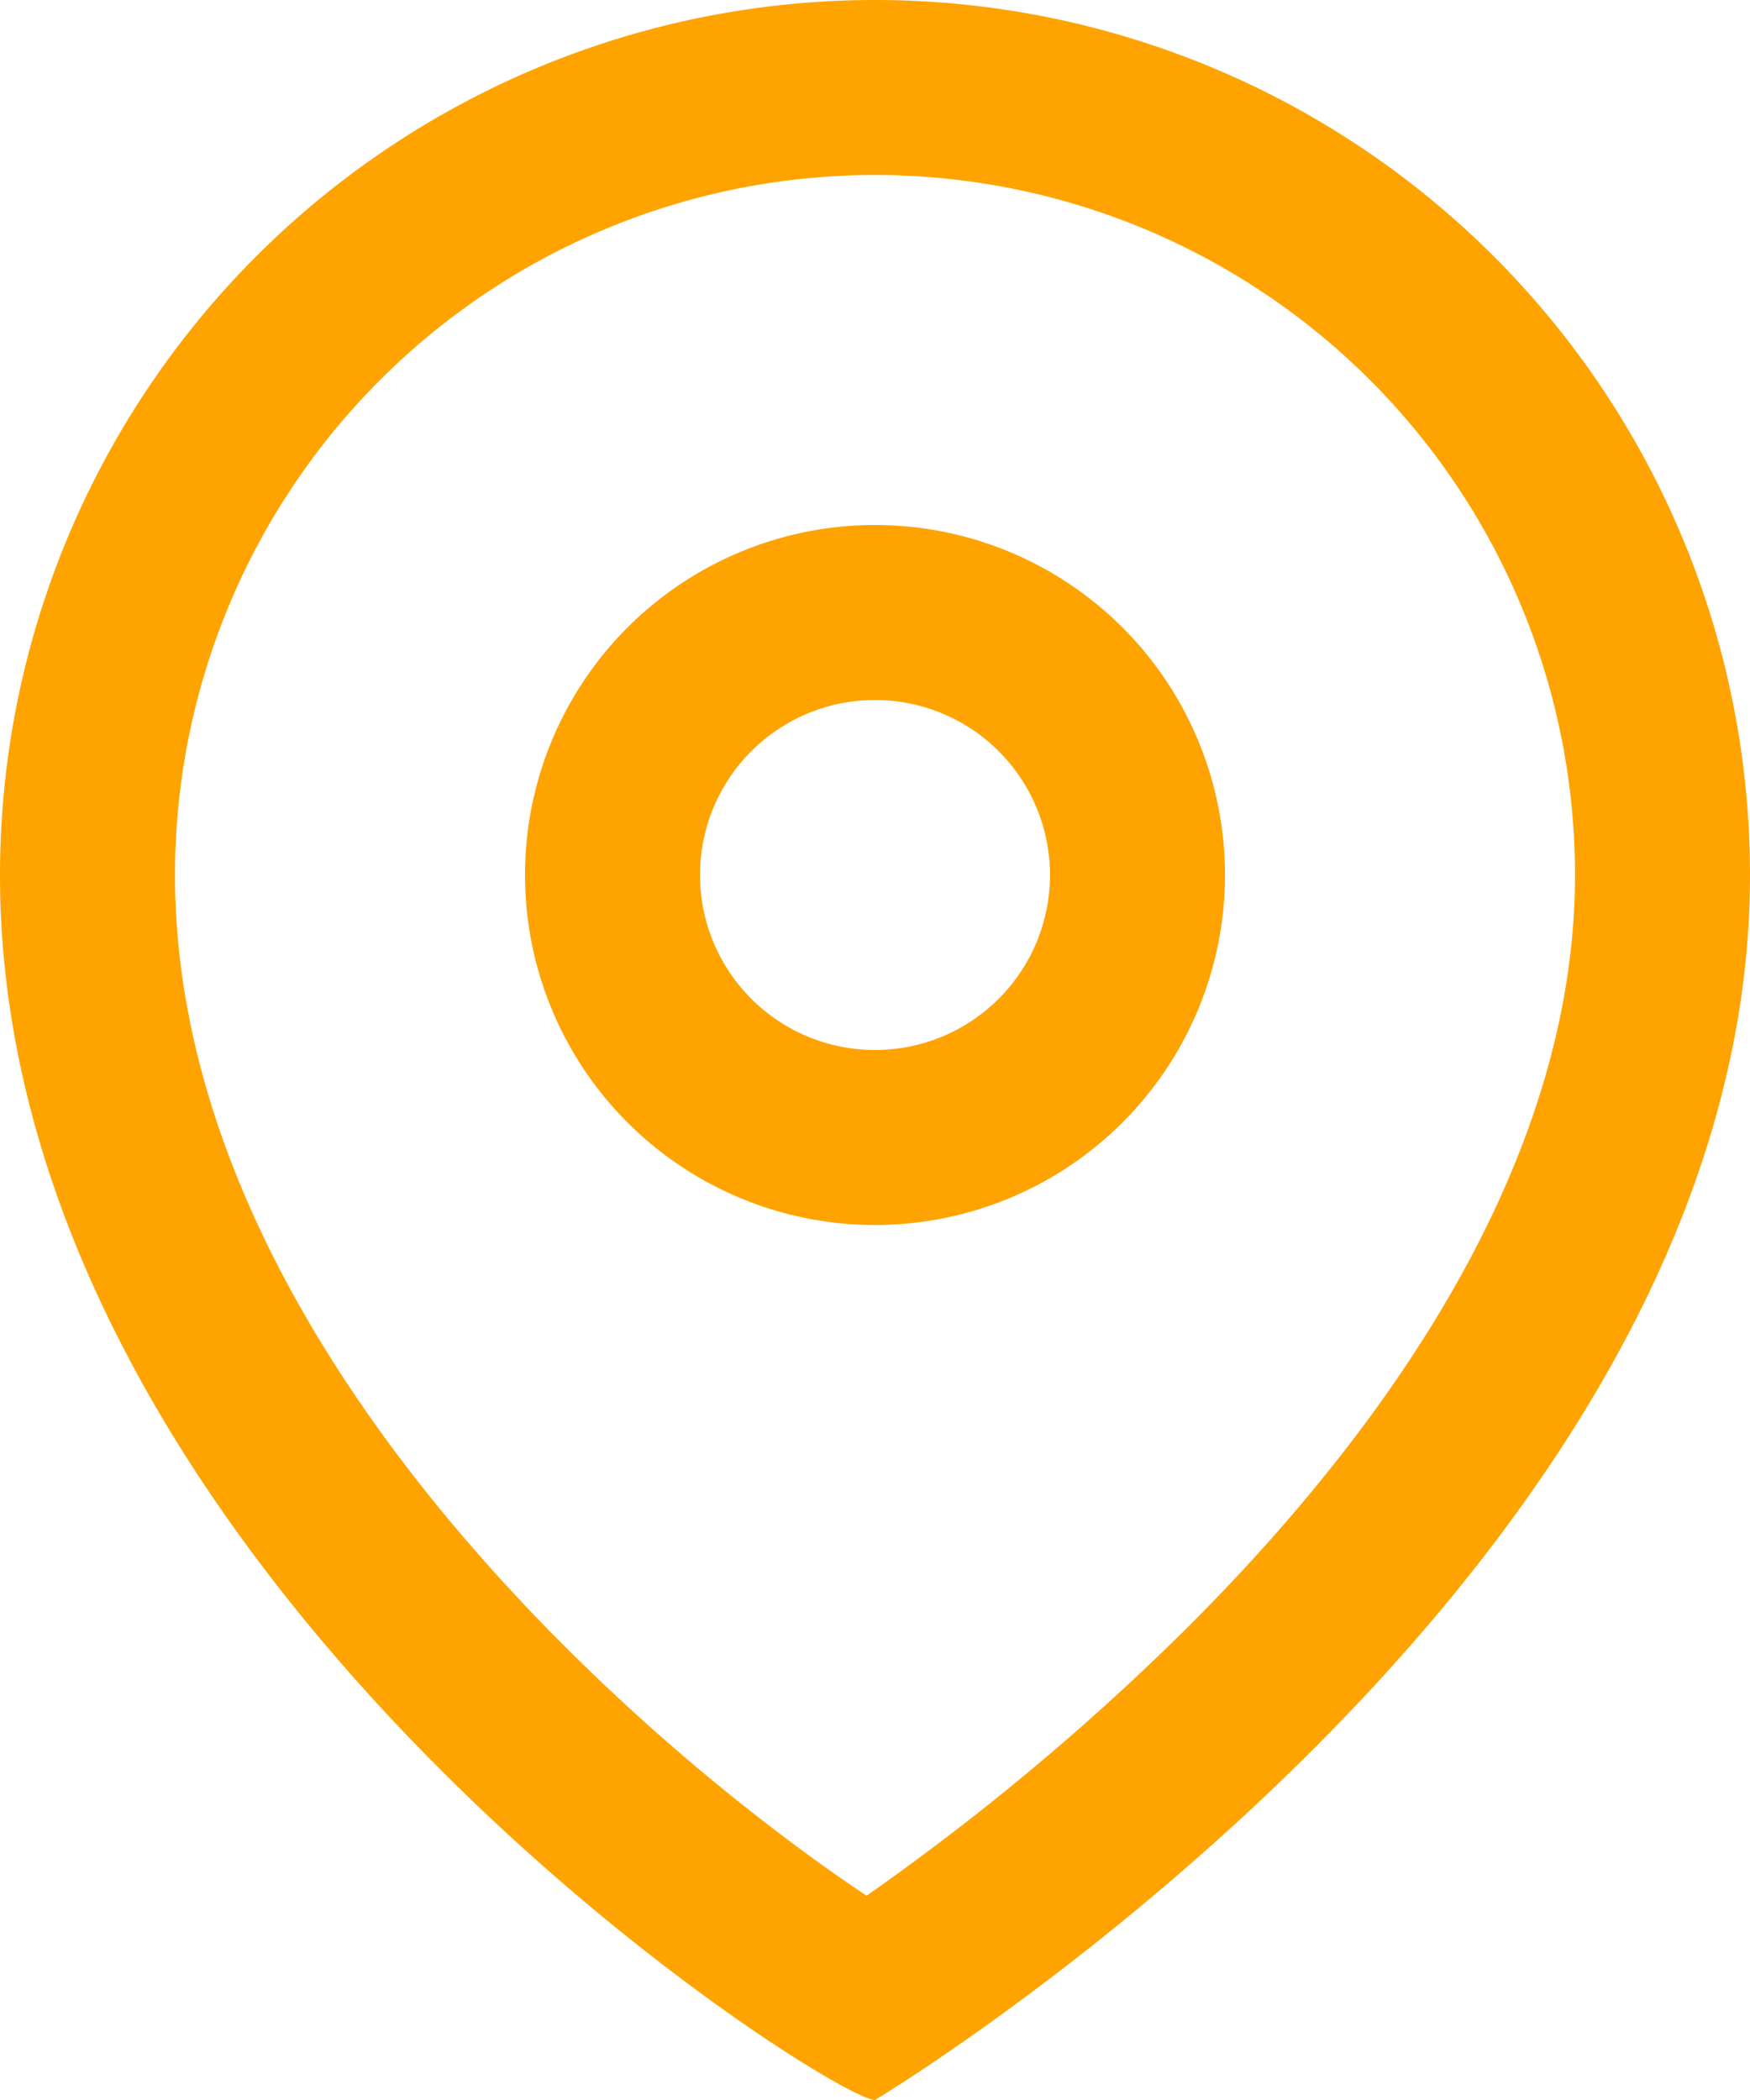 <svg xmlns="http://www.w3.org/2000/svg" width="15" height="18" viewBox="0 0 15 18">
  <path id="select_3" d="M12.285,18.993c-.128.094-.247.179-.357.256-.116-.077-.245-.166-.385-.266a18.008,18.008,0,0,1-2.359-2.03C7.454,15.179,6,12.915,6,10.5a6,6,0,0,1,12,0c0,2.389-1.518,4.647-3.311,6.439A21.041,21.041,0,0,1,12.285,18.993ZM19.5,10.5C19.5,16.5,12,21,12,21c-.375,0-7.5-4.5-7.5-10.5a7.5,7.5,0,0,1,15,0Zm-6,0A1.5,1.5,0,1,1,12,9,1.5,1.5,0,0,1,13.5,10.5Zm1.5,0a3,3,0,1,1-3-3A3,3,0,0,1,15,10.5Z" transform="translate(-4.5 -3)" fill="#ffa300" fill-rule="evenodd"/>
</svg>
